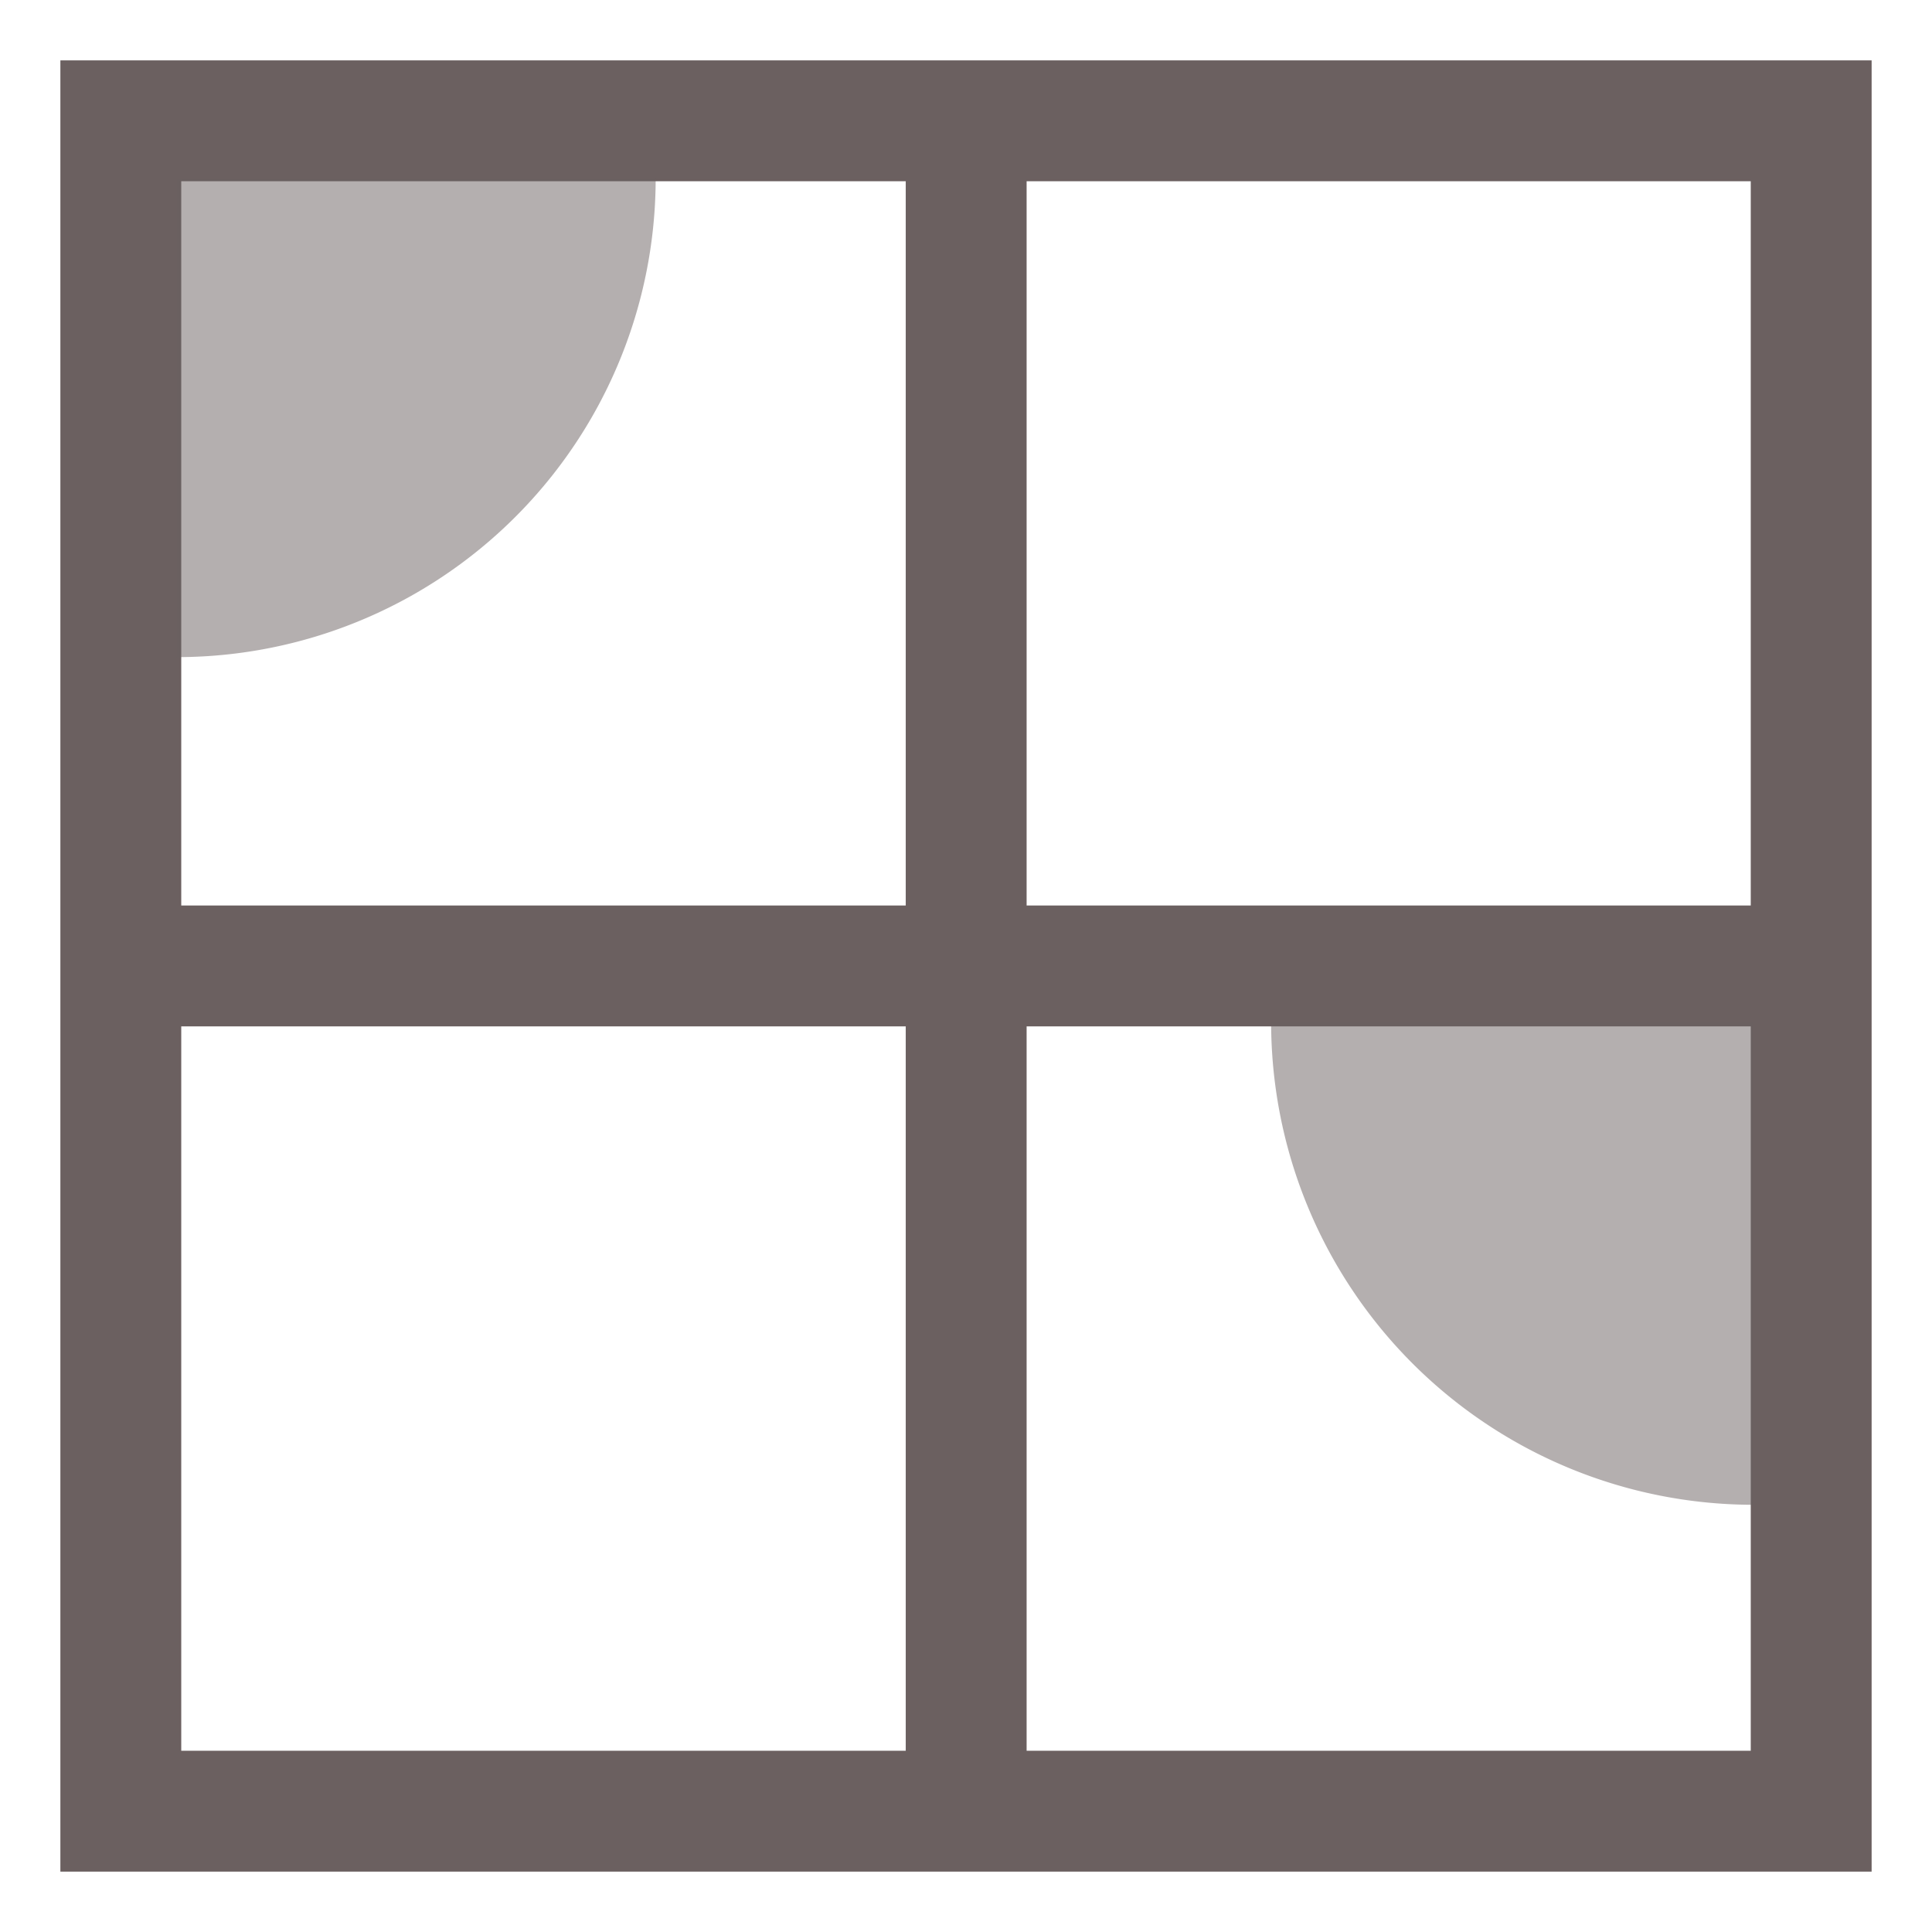 <svg xmlns="http://www.w3.org/2000/svg" width="16" height="16" version="1.1">
 <g transform="translate(-323,105)">
  <path d="m 323.5,-104.5 v 0.5 14.5 h 15 v -15 z m 1.001,1.001 h 12.998 v 12.998 h -12.998 z" style="solid-color:#6b6060;fill:#6b6060"/>
  <path d="m 330.501,-103.923 v 13.935 h 1.001 v -13.935 z" style="solid-color:#6b6060;fill:#6b6060"/>
  <path d="m 324.122,-97.501 v 1.001 H 337.99 v -1.001 z" style="solid-color:#6b6060;fill:#6b6060"/>
  <path d="m 328.43,-103.524 a 3.966,3.966 0 0 1 -3.966,3.966 l 0,-3.966 z" style="opacity:0.5;solid-color:#6b6060;fill:#6b6060"/>
  <path d="m -333.527,-96.535 a 3.997,3.997 0 0 1 -3.997,3.997 l 0,-3.997 z" transform="scale(-1,1)" style="opacity:0.5;solid-color:#6b6060;fill:#6b6060"/>
 </g>
</svg>
